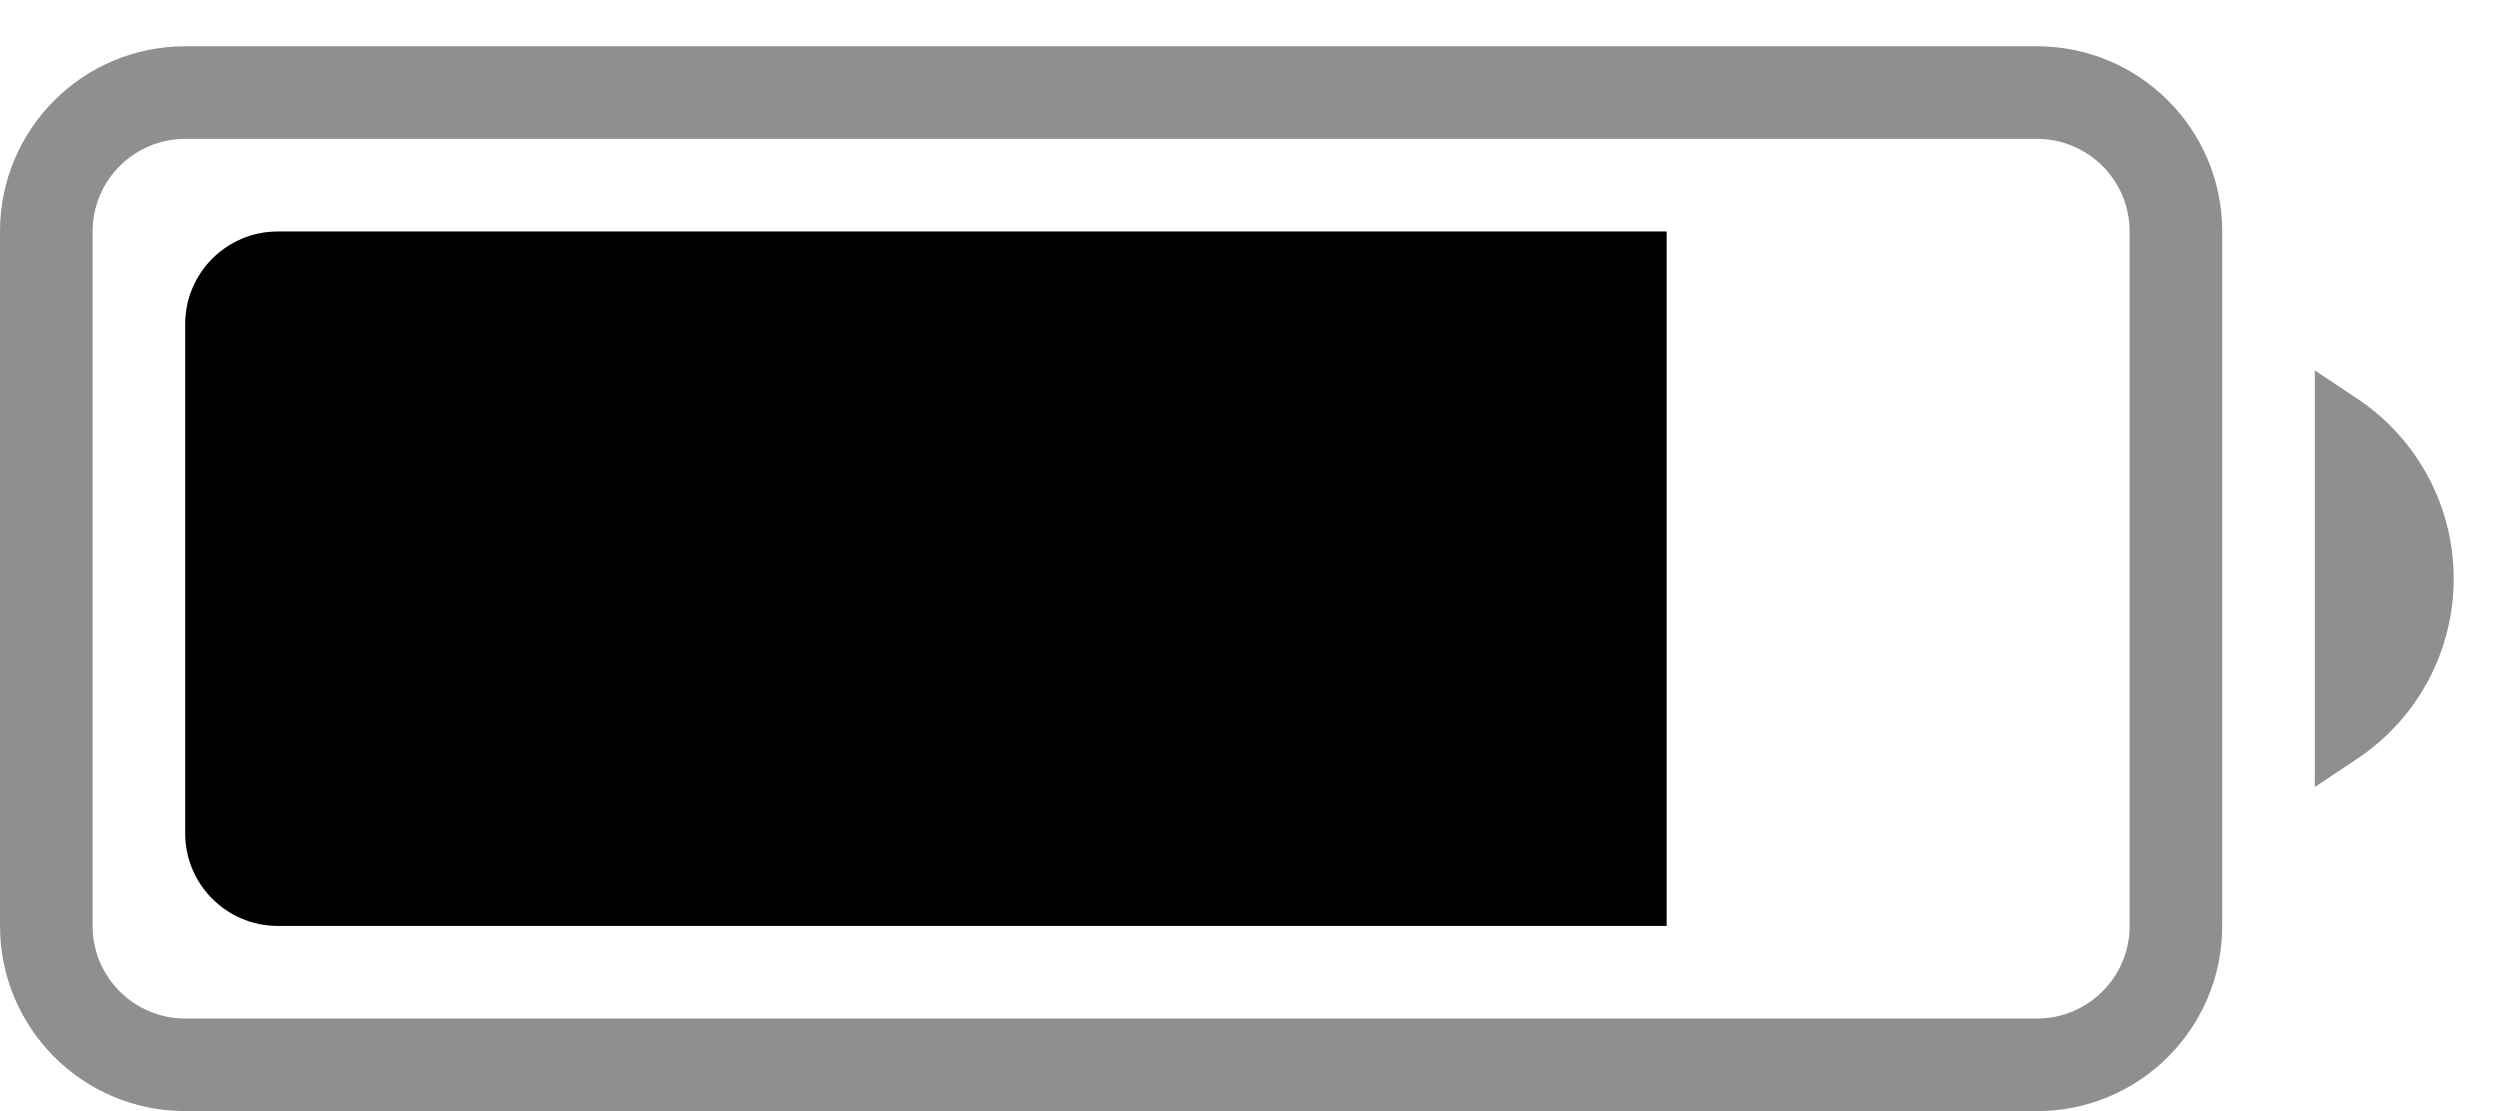 <svg width="27" height="12" viewBox="0 0 27 12" fill="none" xmlns="http://www.w3.org/2000/svg">
<path opacity="0.44" fill-rule="evenodd" clip-rule="evenodd" d="M25 4L25.46 4.307C26.11 4.74 26.5 5.469 26.5 6.25C26.5 7.031 26.11 7.76 25.46 8.193L25 8.5V4ZM2 0.5H22C23.105 0.5 24 1.395 24 2.5V10C24 11.105 23.105 12 22 12H2C0.895 12 0 11.105 0 10V2.5C0 1.395 0.895 0.5 2 0.5ZM2 1.5C1.448 1.5 1 1.948 1 2.5V10C1 10.552 1.448 11 2 11H22C22.552 11 23 10.552 23 10V2.5C23 1.948 22.552 1.5 22 1.5H2Z" fill="black"/>
<path fill-rule="evenodd" clip-rule="evenodd" d="M3 2.5H18V10H3C2.448 10 2 9.552 2 9V3.5C2 2.948 2.448 2.5 3 2.5Z" fill="black"/>
</svg>
